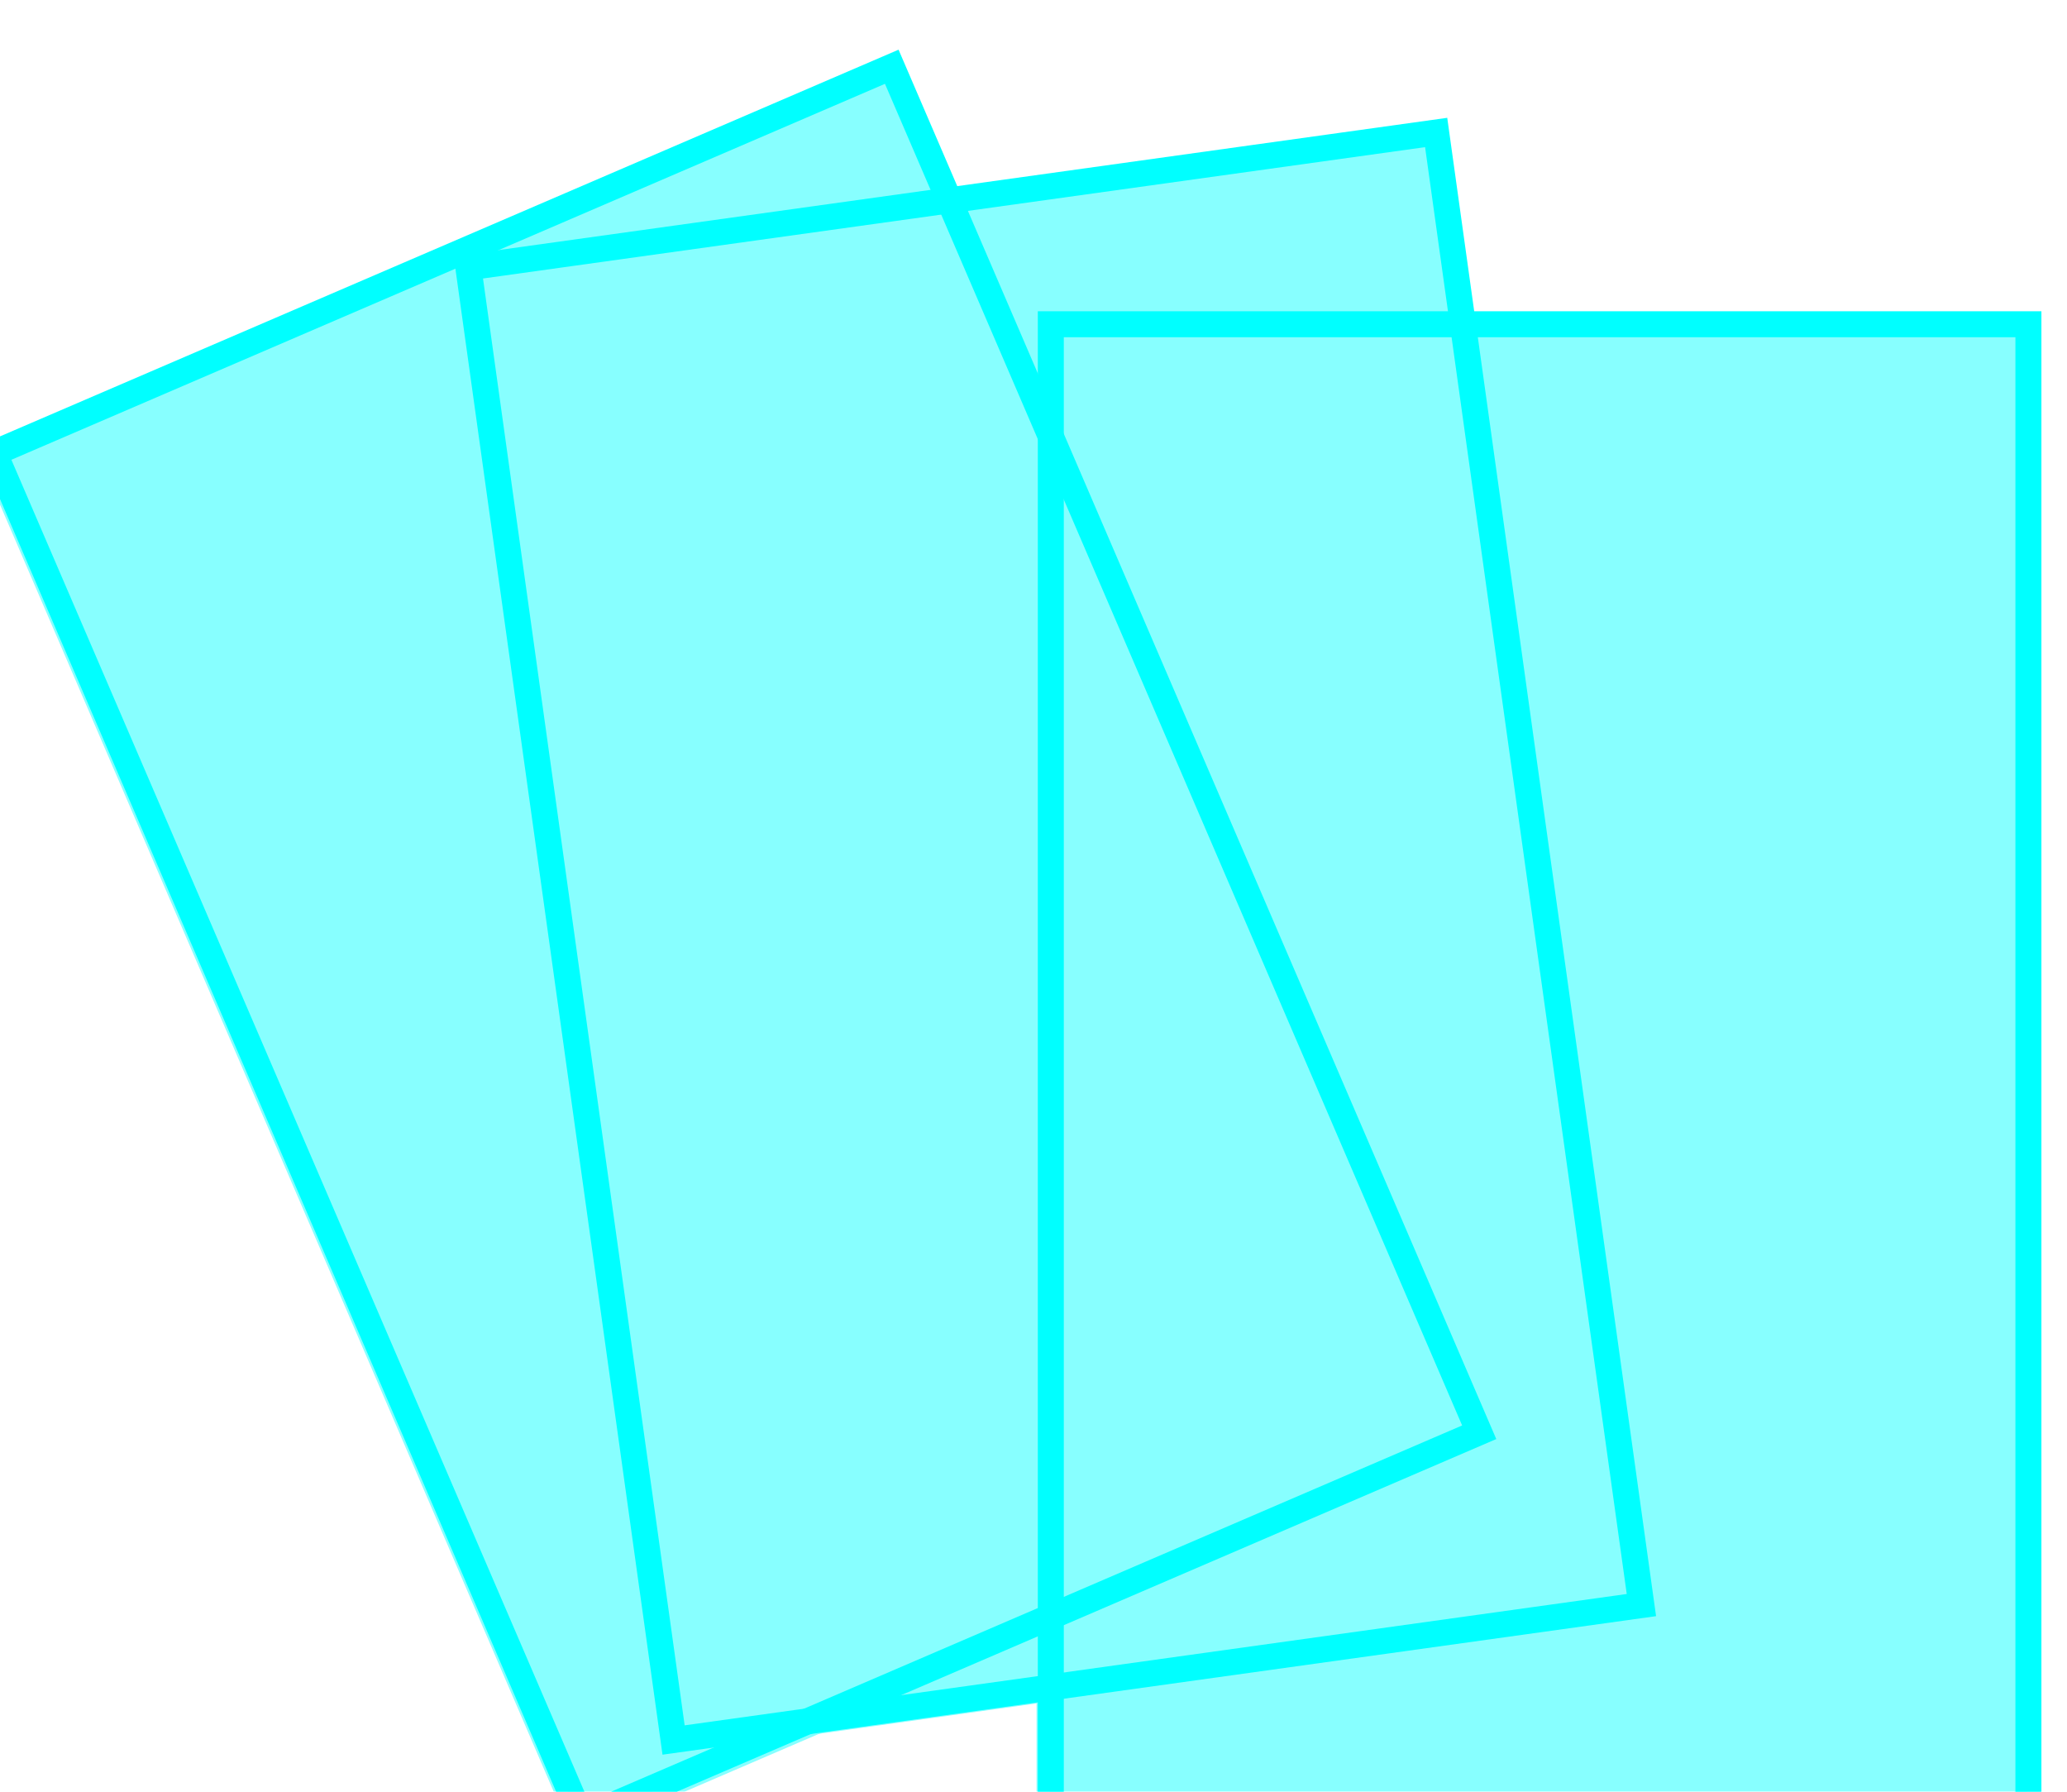 <?xml version="1.0" encoding="utf-8"?>
<!-- Generator: Adobe Illustrator 25.2.1, SVG Export Plug-In . SVG Version: 6.00 Build 0)  -->
<svg version="1.1" id="Ebene_1" xmlns="http://www.w3.org/2000/svg" xmlns:xlink="http://www.w3.org/1999/xlink" x="0px" y="0px"
	 viewBox="0 0 79.5 68.9" style="enable-background:new 0 0 79.5 68.9;" xml:space="preserve">
<style type="text/css">
	.st0{fill:#EEF2F3;}
	.st1{fill:none;stroke:#FFFFFF;stroke-miterlimit:10;}
	.st2{fill:#221F20;}
	.st3{fill:#E492B8;}
	.st4{fill:#F6E778;}
	.st5{fill:#94C9AD;}
	.st6{fill:#AEC4E3;}
	.st7{fill:#FFFFFF;stroke:#94C9AD;stroke-miterlimit:10;}
	.st8{fill:#94C9AD;stroke:#FFFFFF;stroke-miterlimit:10;}
	.st9{fill:#C6C5E0;}
	.st10{fill:#333333;}
	.st11{opacity:0.44;}
	.st12{fill:none;stroke:#8AFF03;stroke-width:0.25;stroke-miterlimit:10;}
	.st13{fill:none;stroke:#8AFF03;stroke-miterlimit:10;}
	.st14{opacity:0.54;fill:#8AFF03;}
	.st15{opacity:0.7;}
	.st16{opacity:0.47;fill:#8AFF03;}
	.st17{opacity:0.24;fill:#8AFF03;}
	.st18{opacity:0.47;}
	.st19{fill:#8AFF03;}
	.st20{fill:#333333;stroke:#00FFFF;stroke-miterlimit:10;}
	.st21{fill:none;stroke:#00FFFF;stroke-miterlimit:10;}
	.st22{fill:#00FFFF;stroke:#00FFFF;stroke-miterlimit:10;}
	.st23{fill:#FFFFFF;}
	.st24{fill:#1168D9;}
	.st25{opacity:0.42;fill:#00FFFF;}
	.st26{fill:#1BCCC7;}
	.st27{fill:#D8E0F2;}
	.st28{fill:#020F59;}
	.st29{fill:#7787A6;}
	.st30{fill:#1168D9;stroke:#00FFFF;stroke-miterlimit:10;}
	.st31{opacity:0.42;}
	.st32{fill:#00FFFF;}
	.st33{opacity:0.54;fill:#00FFFF;}
	.st34{opacity:0.54;fill:none;stroke:#00FFFF;stroke-miterlimit:10;}
</style>
<g>
	<g>
		
			<rect x="-0.3" y="17.5" transform="matrix(0.395 0.918 -0.918 0.395 50.482 -4.07)" class="st21" width="57.2" height="37.6"/>
		
			<rect x="11.9" y="17.2" transform="matrix(0.138 0.99 -0.99 0.138 70.623 -9.06)" class="st21" width="57.2" height="37.6"/>
		
			<rect x="30.6" y="22.3" transform="matrix(-1.836970e-16 1 -1 -1.836970e-16 100.316 -18.131)" class="st21" width="57.2" height="37.6"/>
	</g>
	<g class="st18">
		
			<rect x="-0.3" y="17.6" transform="matrix(0.395 0.918 -0.918 0.395 50.543 -3.969)" class="st22" width="57.2" height="37.6"/>
		
			<rect x="11.8" y="17.3" transform="matrix(0.138 0.99 -0.99 0.138 70.679 -8.931)" class="st22" width="57.2" height="37.6"/>
		
			<rect x="30.6" y="22.4" transform="matrix(-1.836970e-16 1 -1 -1.836970e-16 100.366 -17.988)" class="st22" width="57.2" height="37.6"/>
	</g>
</g>
</svg>
